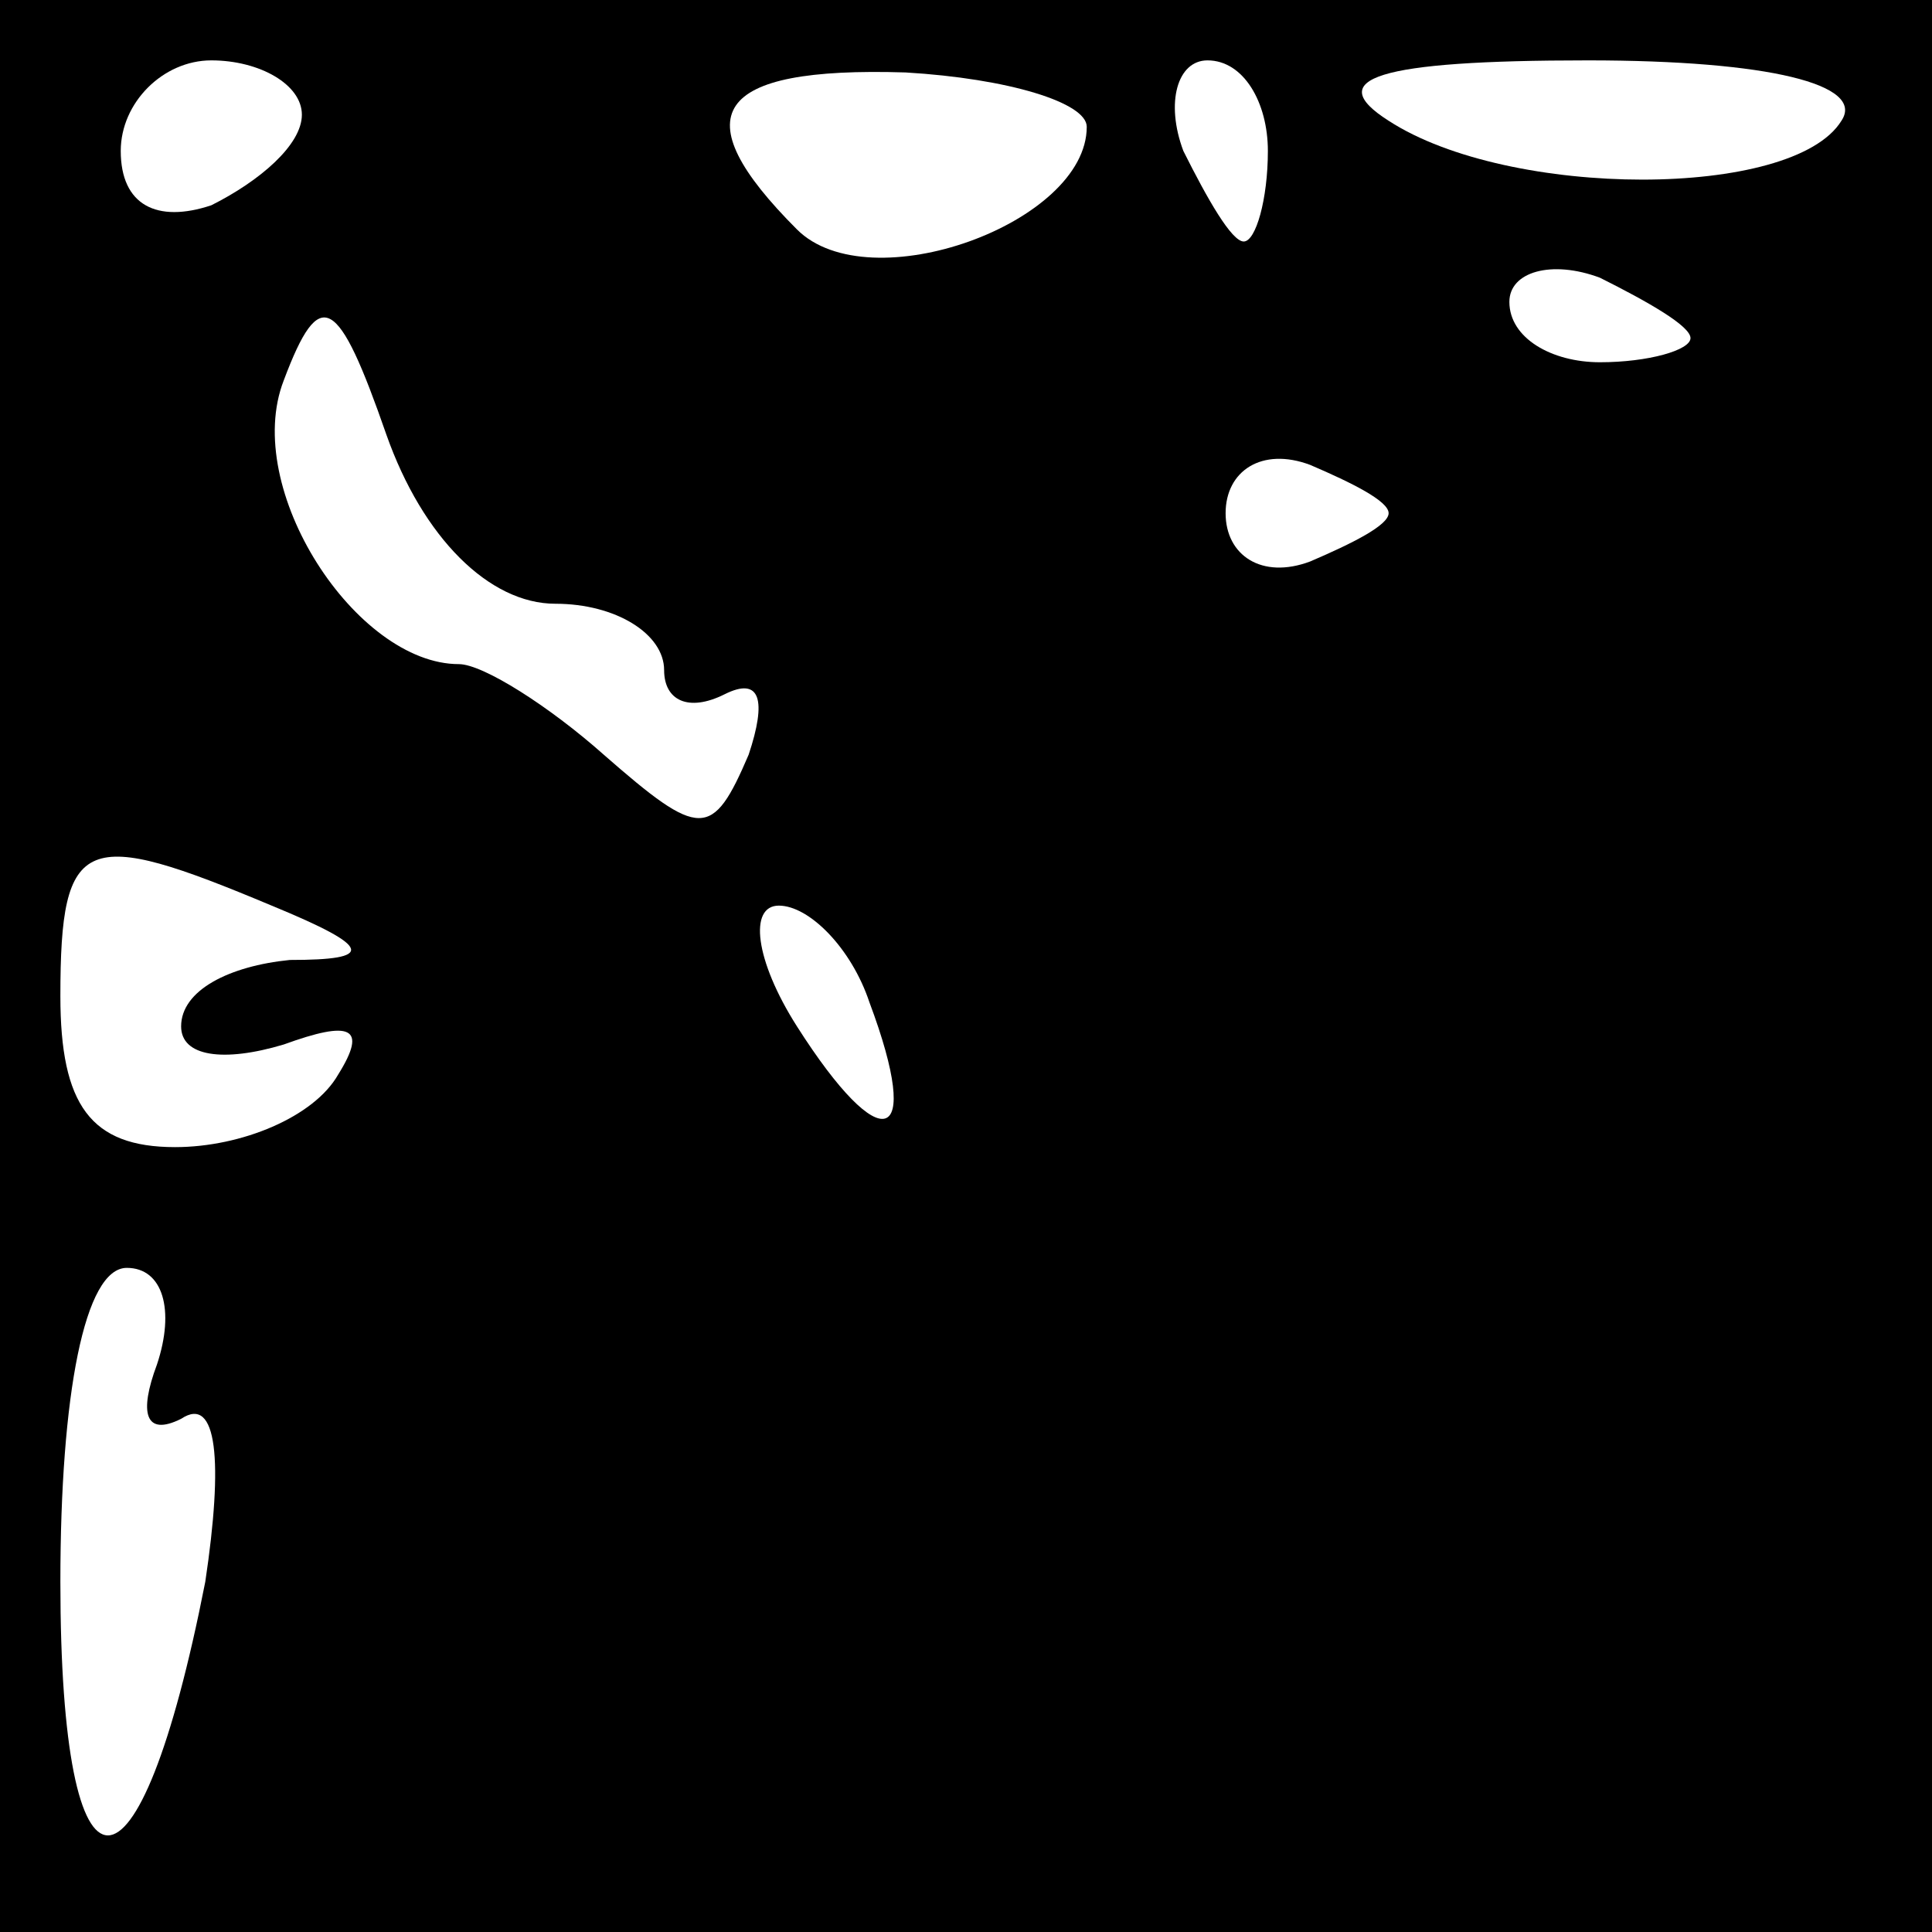 <?xml version="1.0" standalone="no"?>
<!DOCTYPE svg PUBLIC "-//W3C//DTD SVG 20010904//EN"
 "http://www.w3.org/TR/2001/REC-SVG-20010904/DTD/svg10.dtd">
<svg version="1.0" xmlns="http://www.w3.org/2000/svg"
 width="32pt" height="32pt" viewBox="0 0 32 32"
 preserveAspectRatio="xMidYMid meet">
<rect x="0" y="0" width="32" height="32" fill="#808080" stroke="none"/>
<g transform="translate(0,32) scale(0.1,-0.1)"
fill="#000000" stroke="none">
<path fill="#000000" stroke="none" d="M0 160 l0 -160 160 0 160 0 0 160 0
160 -160 0 -160 0 0 -160z"/>
<path fill="#ffffff" stroke="none" d="M50 301 c0 -5 -7 -11 -15 -15 -9 -3
-15 0 -15 9 0 8 7 15 15 15 8 0 15 -4 15 -9z"/>
<path fill="#ffffff" stroke="none" d="M180 299 c0 -16 -36 -29 -48 -17 -19
19 -14 27 18 26 17 -1 30 -5 30 -9z"/>
<path fill="#ffffff" stroke="none" d="M210 295 c0 -8 -2 -15 -4 -15 -2 0 -6
7 -10 15 -3 8 -1 15 4 15 6 0 10 -7 10 -15z"/>
<path fill="#ffffff" stroke="none" d="M305 300 c-8 -13 -55 -13 -75 0 -11 7
-2 10 33 10 30 0 46 -4 42 -10z"/>
<path fill="#ffffff" stroke="none" d="M280 264 c0 -2 -7 -4 -15 -4 -8 0 -15
4 -15 10 0 5 7 7 15 4 8 -4 15 -8 15 -10z"/>
<path fill="#ffffff" stroke="none" d="M92 220 c10 0 18 -5 18 -11 0 -5 4 -7
10 -4 6 3 7 -1 4 -10 -6 -14 -8 -14 -24 0 -9 8 -20 15 -24 15 -17 0 -36 29
-29 47 6 16 9 14 17 -9 6 -17 17 -28 28 -28z"/>
<path fill="#ffffff" stroke="none" d="M230 235 c0 -2 -6 -5 -13 -8 -8 -3 -14
1 -14 8 0 7 6 11 14 8 7 -3 13 -6 13 -8z"/>
<path fill="#ffffff" stroke="none" d="M45 170 c17 -7 17 -9 3 -9 -10 -1 -18
-5 -18 -11 0 -5 7 -6 17 -3 11 4 14 3 9 -5 -4 -7 -16 -12 -27 -12 -14 0 -19 7
-19 25 0 27 4 28 35 15z"/>
<path fill="#ffffff" stroke="none" d="M144 154 c9 -24 2 -26 -12 -4 -7 11 -8
20 -3 20 5 0 12 -7 15 -16z"/>
<path fill="#ffffff" stroke="none" d="M26 94 c-3 -8 -2 -12 4 -9 6 4 7 -7 4
-27 -11 -56 -24 -56 -24 0 0 31 4 52 11 52 6 0 8 -7 5 -16z"/>
</g>
</svg>

